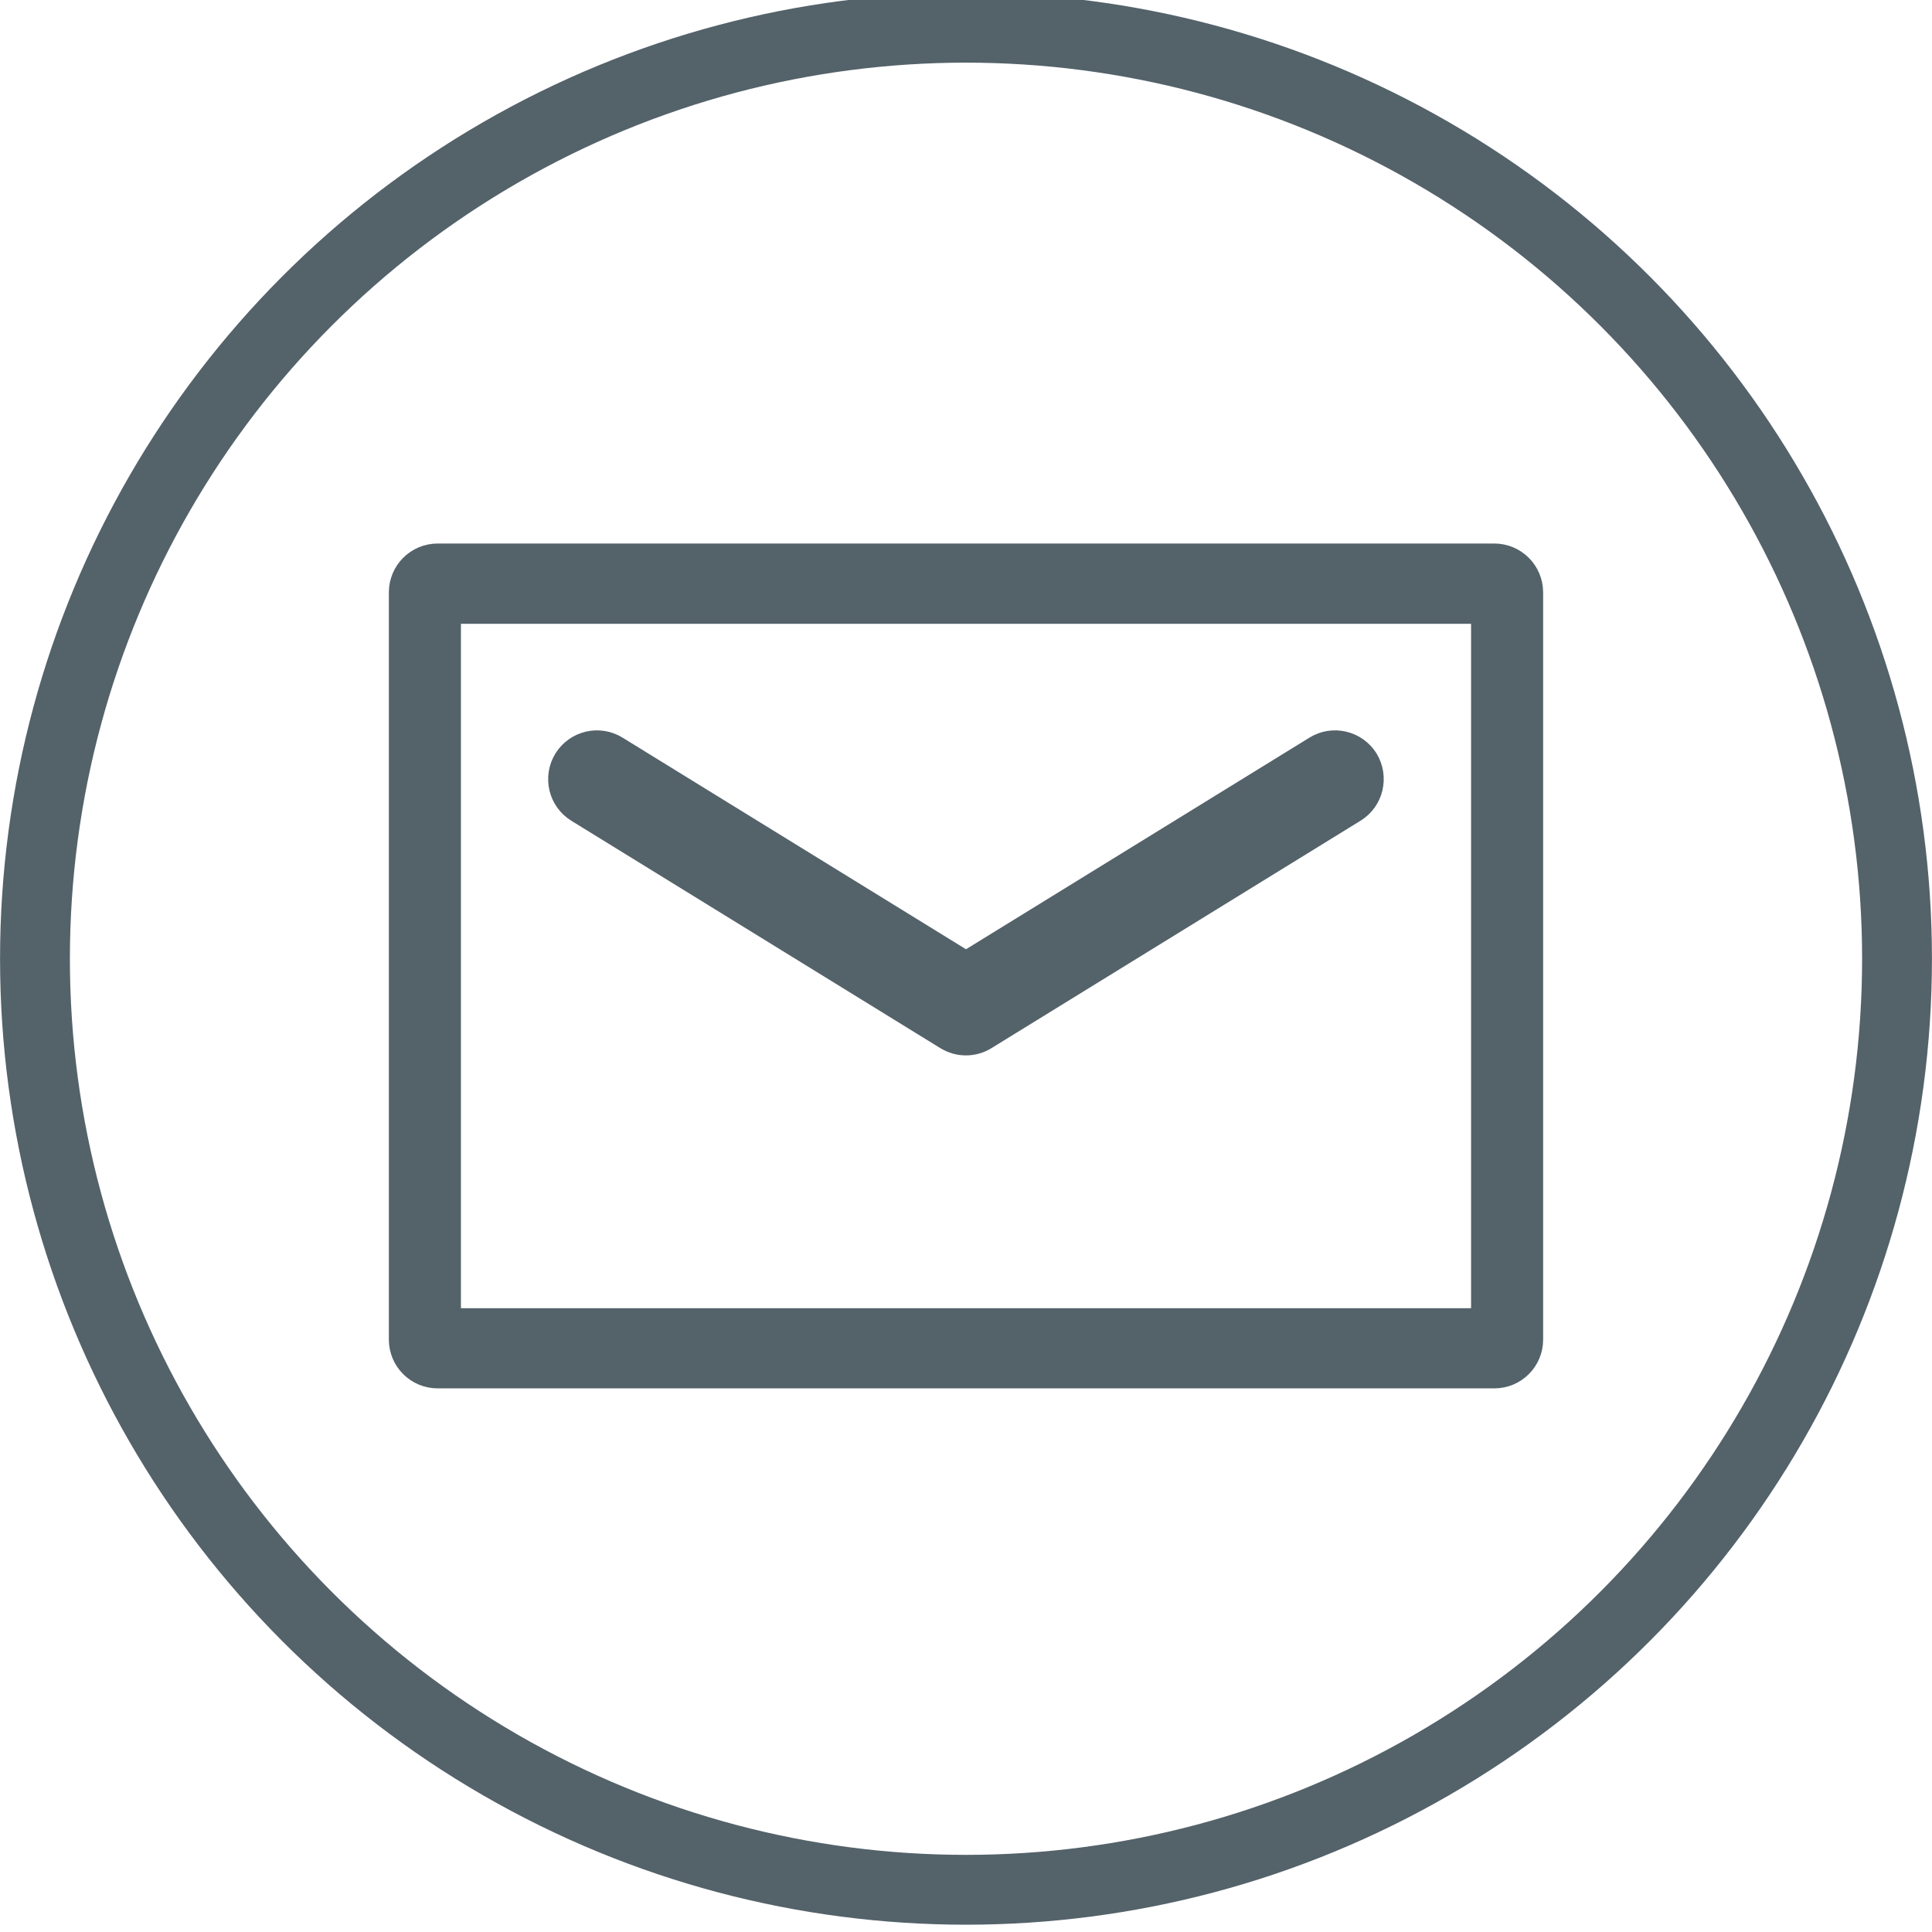 <?xml version="1.0" encoding="utf-8"?>
<!-- Generator: Adobe Illustrator 16.0.0, SVG Export Plug-In . SVG Version: 6.00 Build 0)  -->
<!DOCTYPE svg PUBLIC "-//W3C//DTD SVG 1.1//EN" "http://www.w3.org/Graphics/SVG/1.1/DTD/svg11.dtd">
<svg version="1.1" id="Capa_1" xmlns="http://www.w3.org/2000/svg" xmlns:xlink="http://www.w3.org/1999/xlink" x="0px" y="0px"
	 width="20px" height="20px" viewBox="0 0 20 20" enable-background="new 0 0 20 20" xml:space="preserve">
<g>
	<path fill="#54626A" stroke="#54626A" stroke-width="0.215" stroke-miterlimit="10" d="M15.469,5.734H4.531
		c-0.22,0-0.398,0.178-0.398,0.398v7.736c0,0.219,0.178,0.397,0.398,0.397h10.938c0.221,0,0.398-0.179,0.398-0.397V6.133
		C15.867,5.913,15.689,5.734,15.469,5.734L15.469,5.734z M15.336,13.65H4.664V6.35h10.672V13.65z M15.071,13.47"/>
	<path fill="#54626A" stroke="#54626A" stroke-width="0.215" stroke-miterlimit="10" d="M5.971,8.405l3.82,2.354
		c0.064,0.039,0.136,0.059,0.208,0.059s0.145-0.02,0.208-0.059l3.82-2.354c0.188-0.115,0.245-0.36,0.132-0.548
		c-0.116-0.187-0.362-0.245-0.548-0.129L10,9.953L6.389,7.728C6.202,7.612,5.957,7.67,5.841,7.857
		C5.726,8.045,5.784,8.29,5.971,8.405L5.971,8.405z M5.971,8.405"/>
</g>
<circle fill="none" stroke="#54626A" stroke-width="0.723" stroke-miterlimit="10" cx="10" cy="9.925" r="9.638"/>
</svg>

